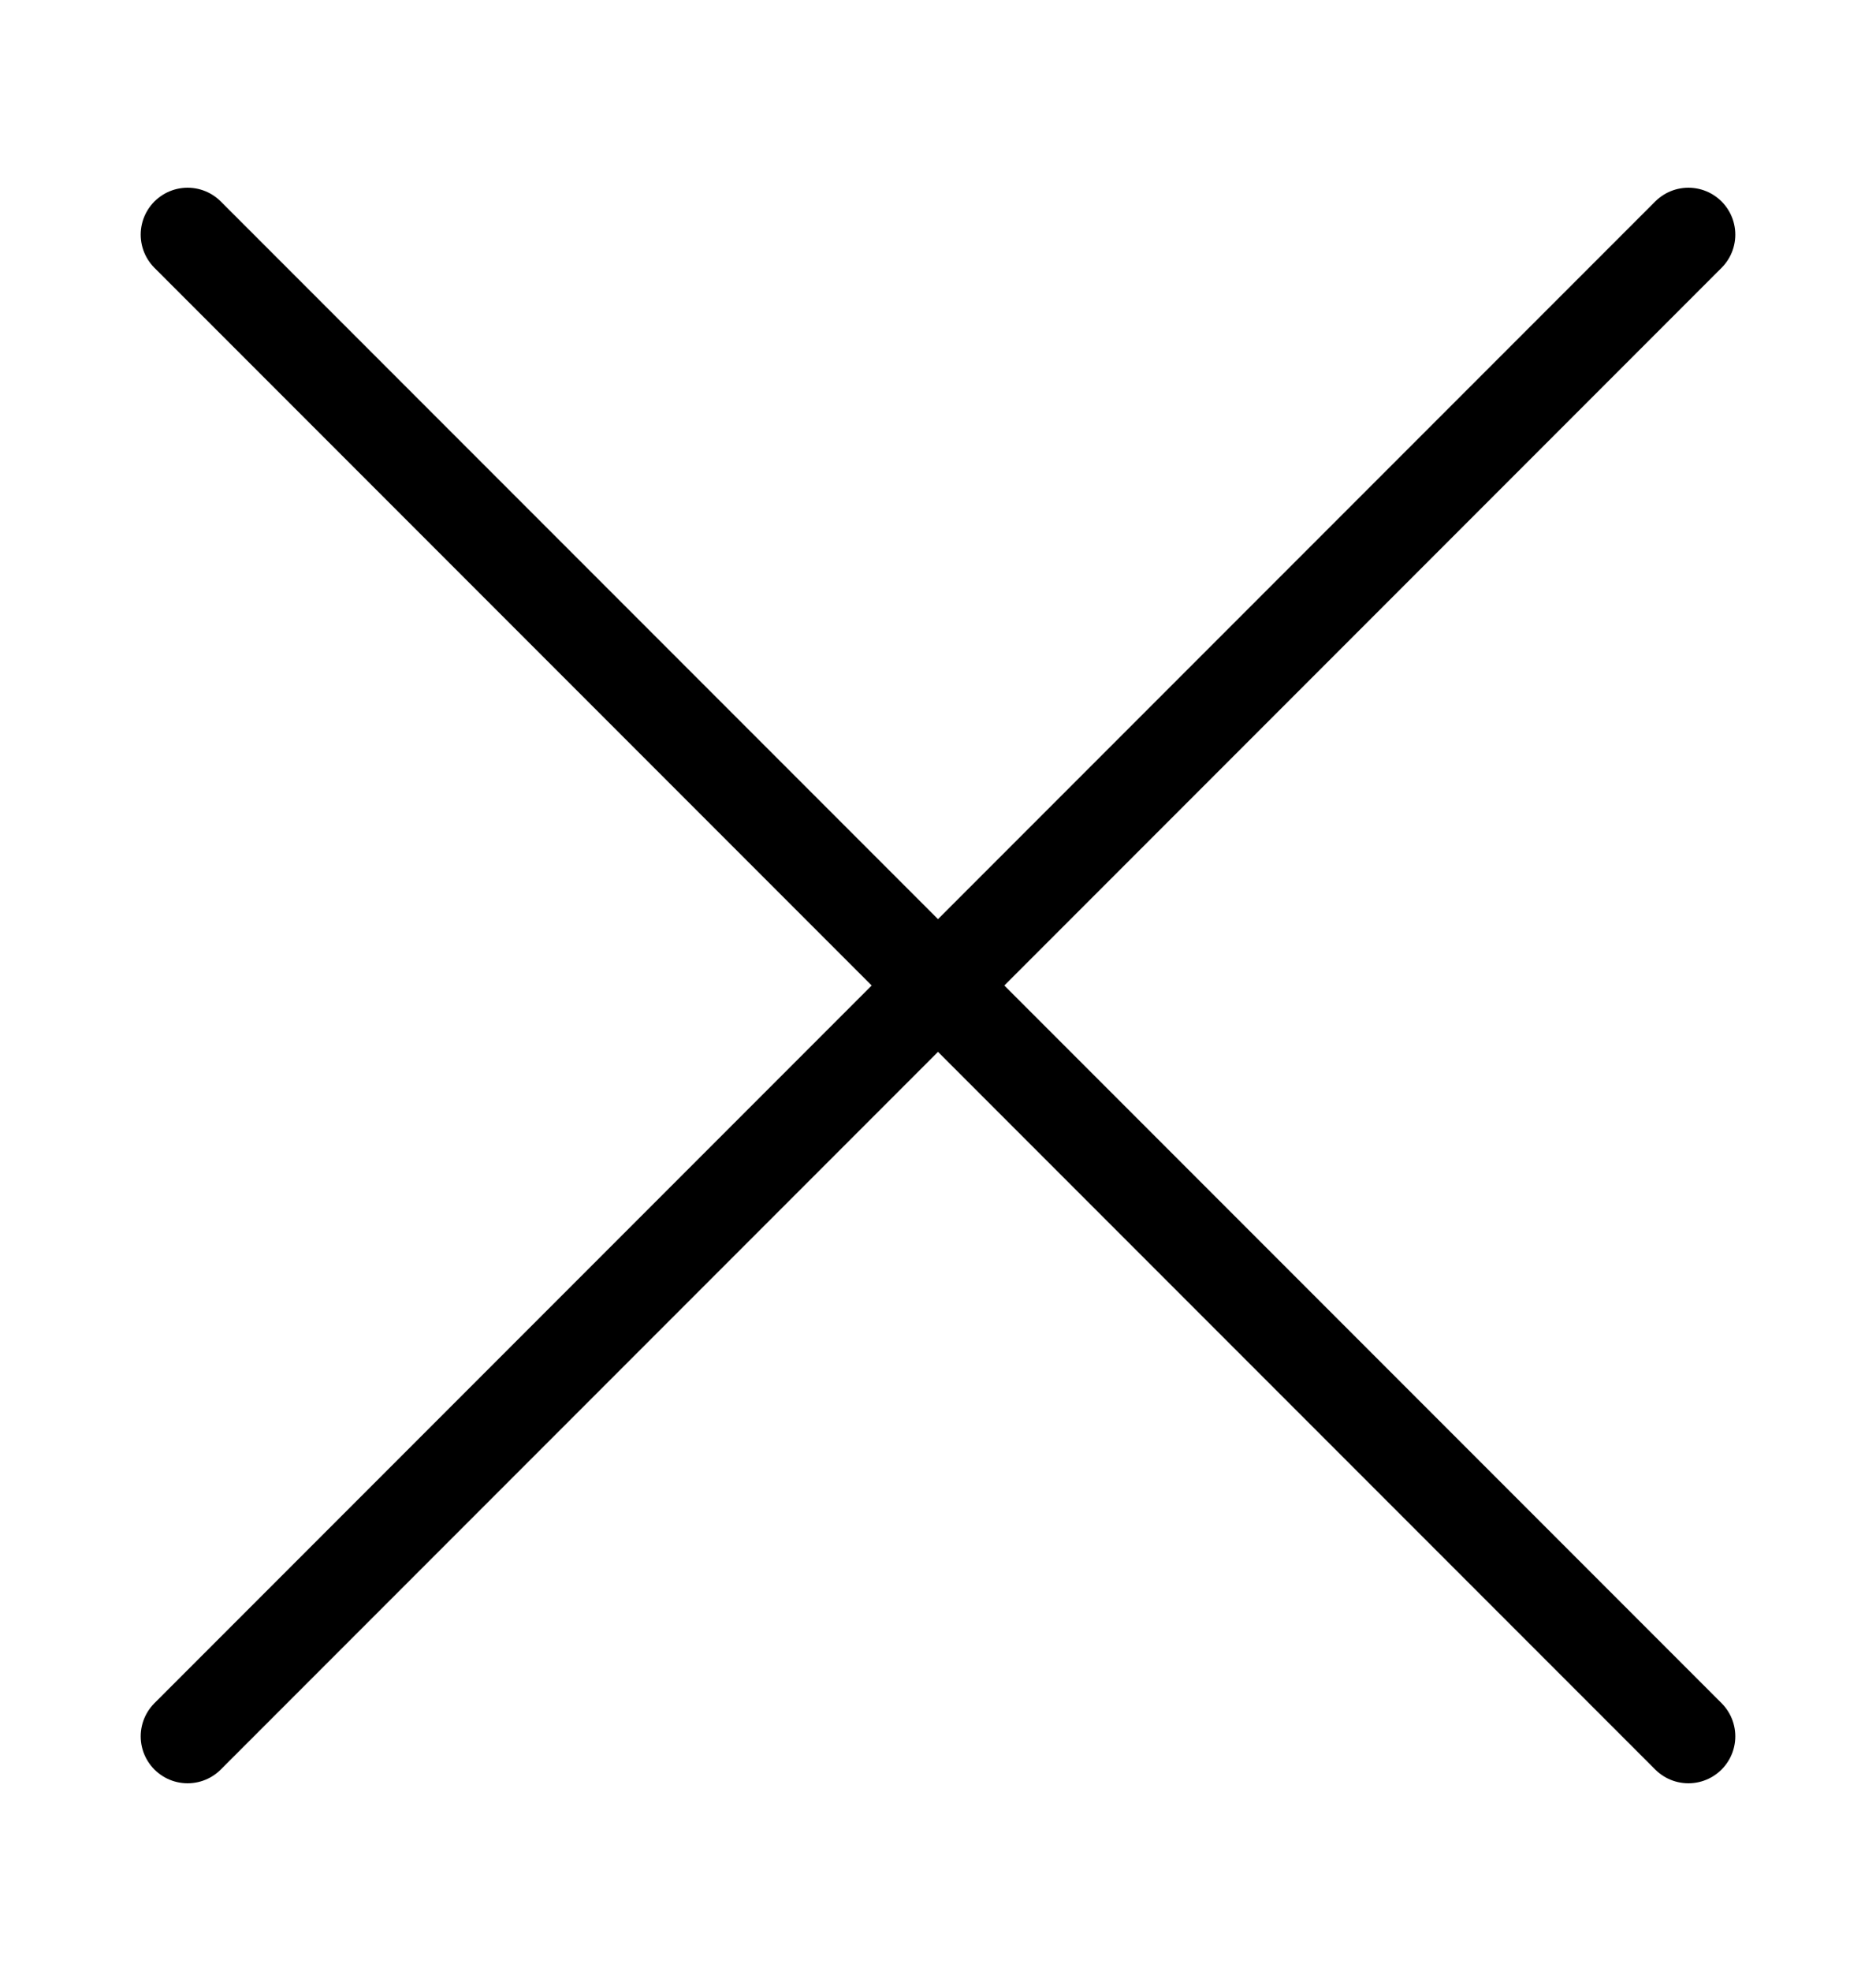 <svg width="20" height="21" viewBox="0 0 20 21" fill="none" xmlns="http://www.w3.org/2000/svg">
<path d="M2 2.5L18 18.5M2 18.5L18 2.5" stroke="url(#paint0_linear_1372_1873)" strokeWidth="4" stroke-linecap="round" stroke-linejoin="round"/>
<defs>
<linearGradient id="paint0_linear_1372_1873" x1="10" y1="2.5" x2="10" y2="18.5" gradientUnits="userSpaceOnUse">
<stop stopColor="#4EDFFF"/>
<stop offset="1" stopColor="#FF00B8"/>
</linearGradient>
</defs>
</svg>
